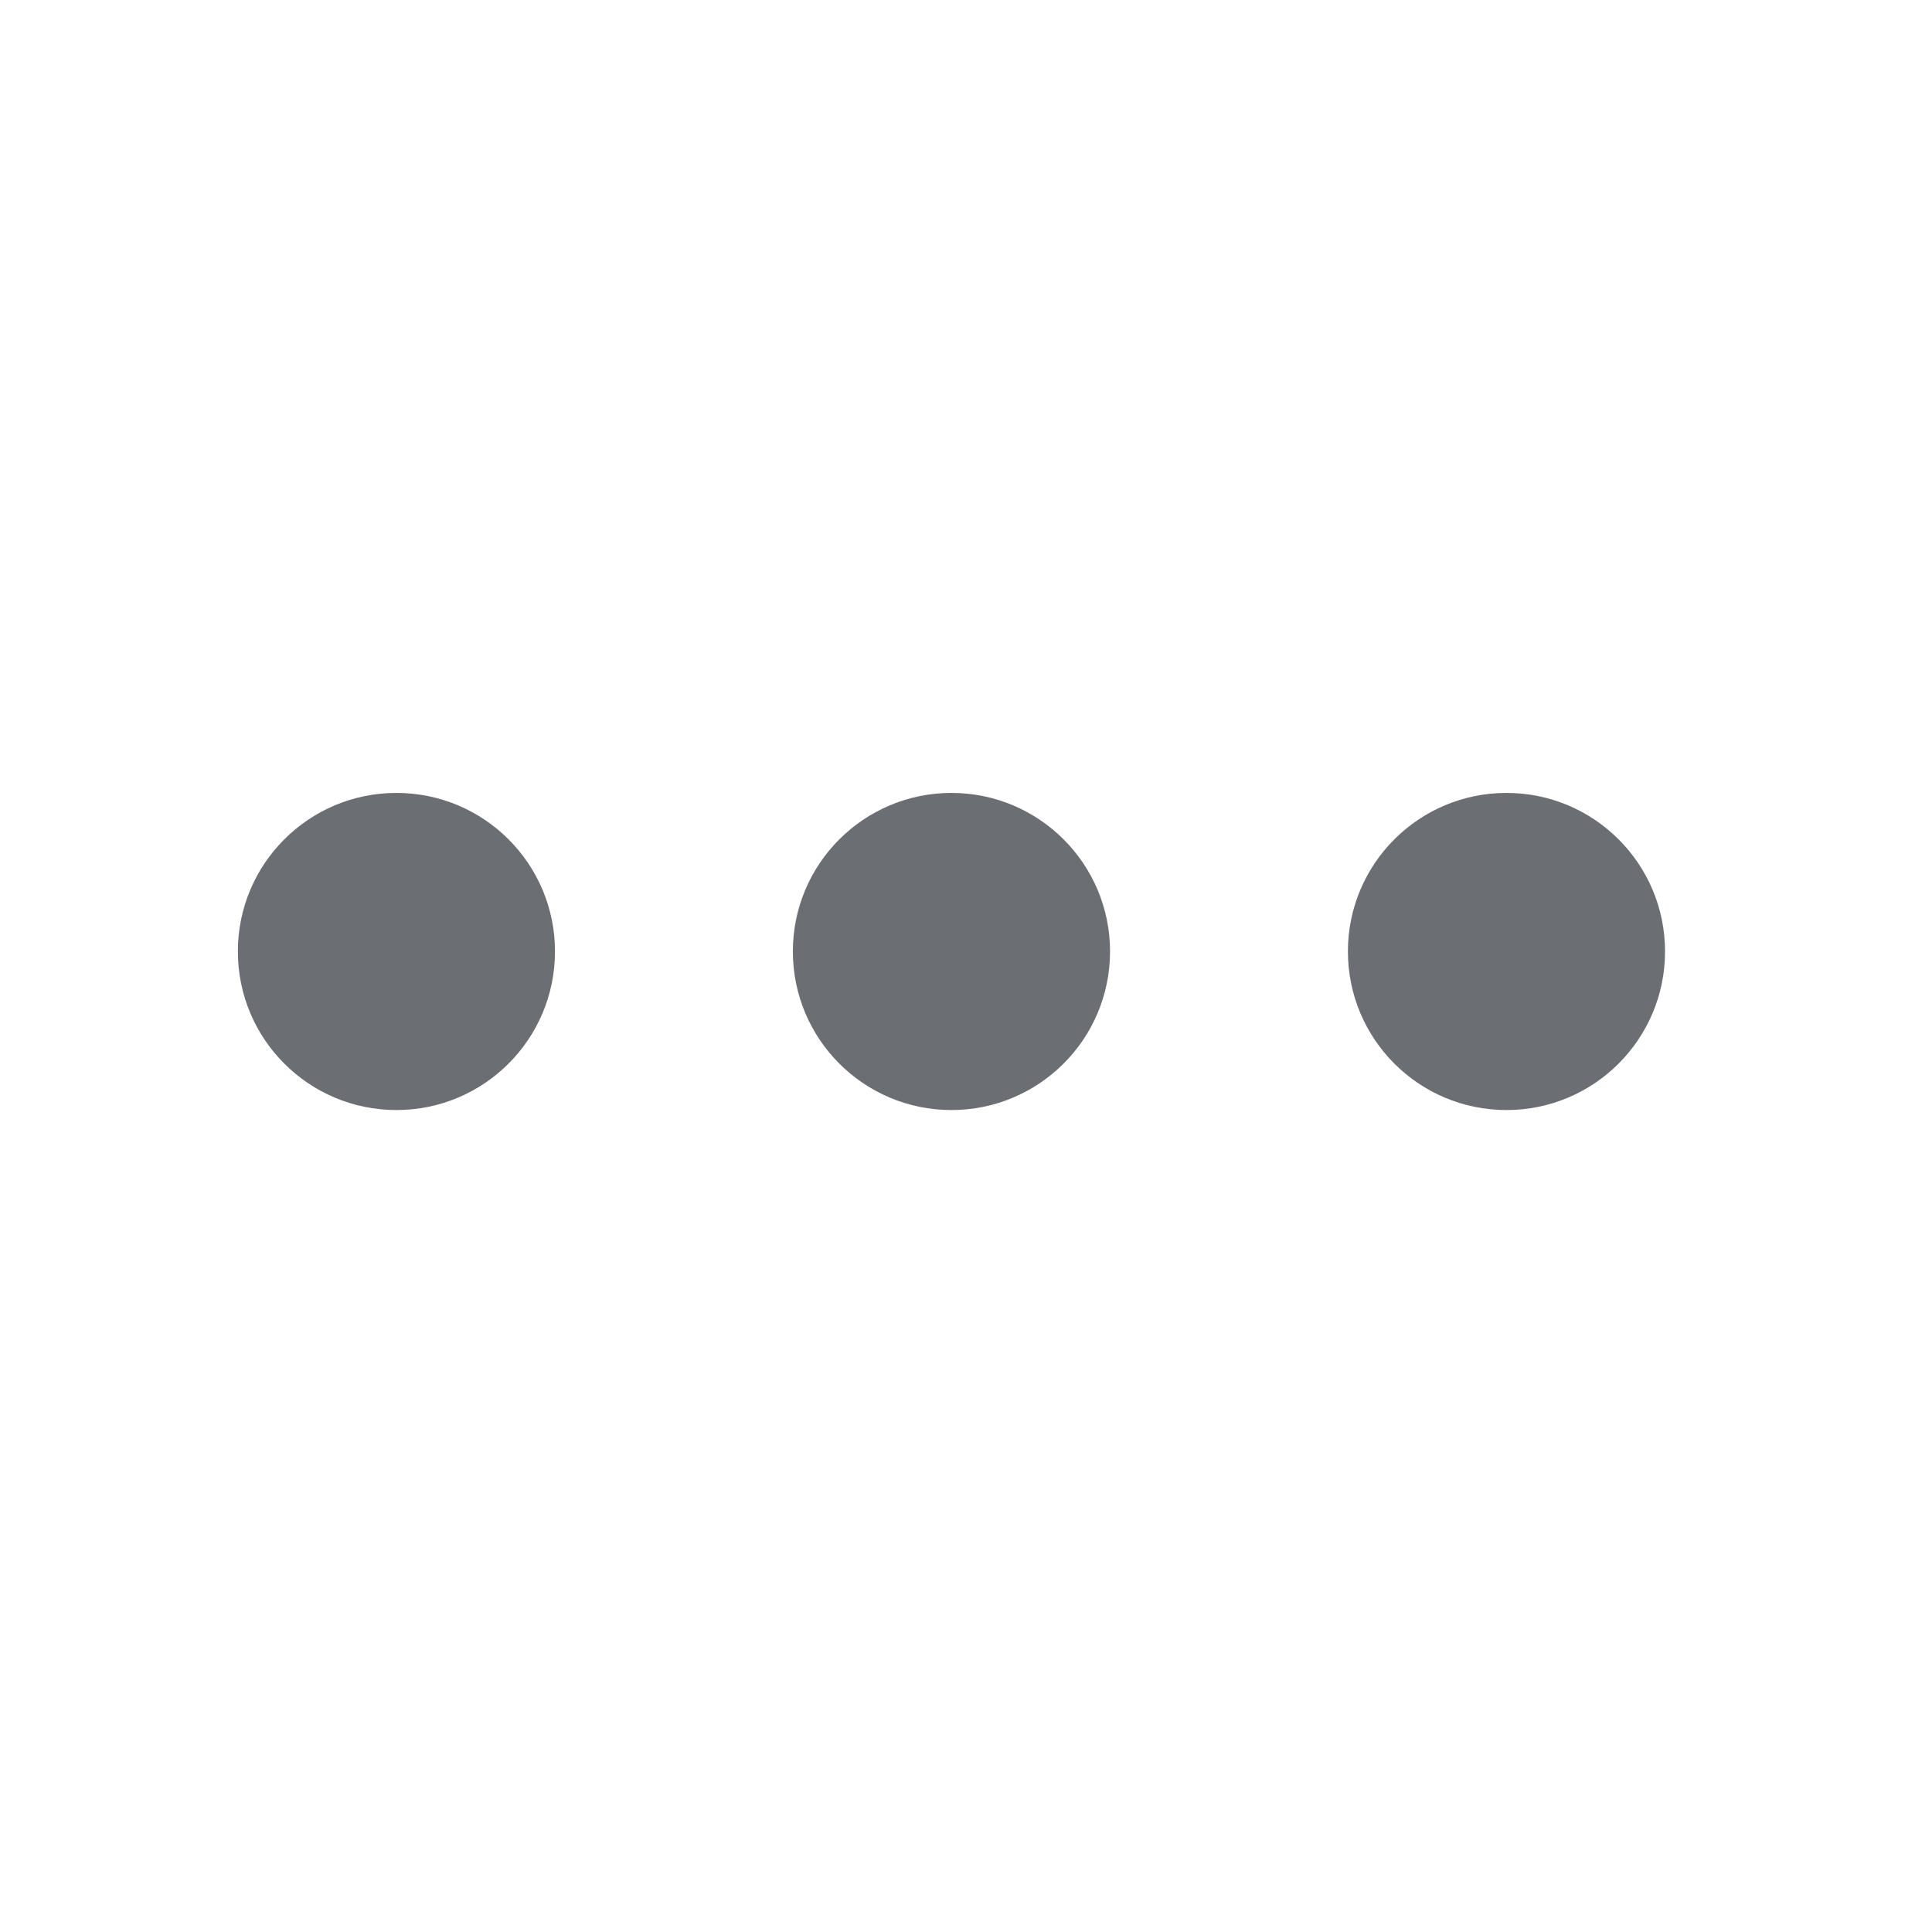 <svg width="34" height="34" viewBox="0 0 34 34" fill="none" xmlns="http://www.w3.org/2000/svg">
<path d="M16.744 19.535C18.285 19.535 19.535 18.286 19.535 16.744C19.535 15.203 18.285 13.954 16.744 13.954C15.203 13.954 13.953 15.203 13.953 16.744C13.953 18.286 15.203 19.535 16.744 19.535Z" fill="#6B6F74"/>
<path d="M26.511 19.535C28.053 19.535 29.302 18.286 29.302 16.744C29.302 15.203 28.053 13.954 26.511 13.954C24.97 13.954 23.721 15.203 23.721 16.744C23.721 18.286 24.97 19.535 26.511 19.535Z" fill="#6B6F74"/>
<path d="M6.976 19.535C8.518 19.535 9.767 18.286 9.767 16.744C9.767 15.203 8.518 13.954 6.976 13.954C5.435 13.954 4.186 15.203 4.186 16.744C4.186 18.286 5.435 19.535 6.976 19.535Z" fill="#6B6F74"/>
</svg>
